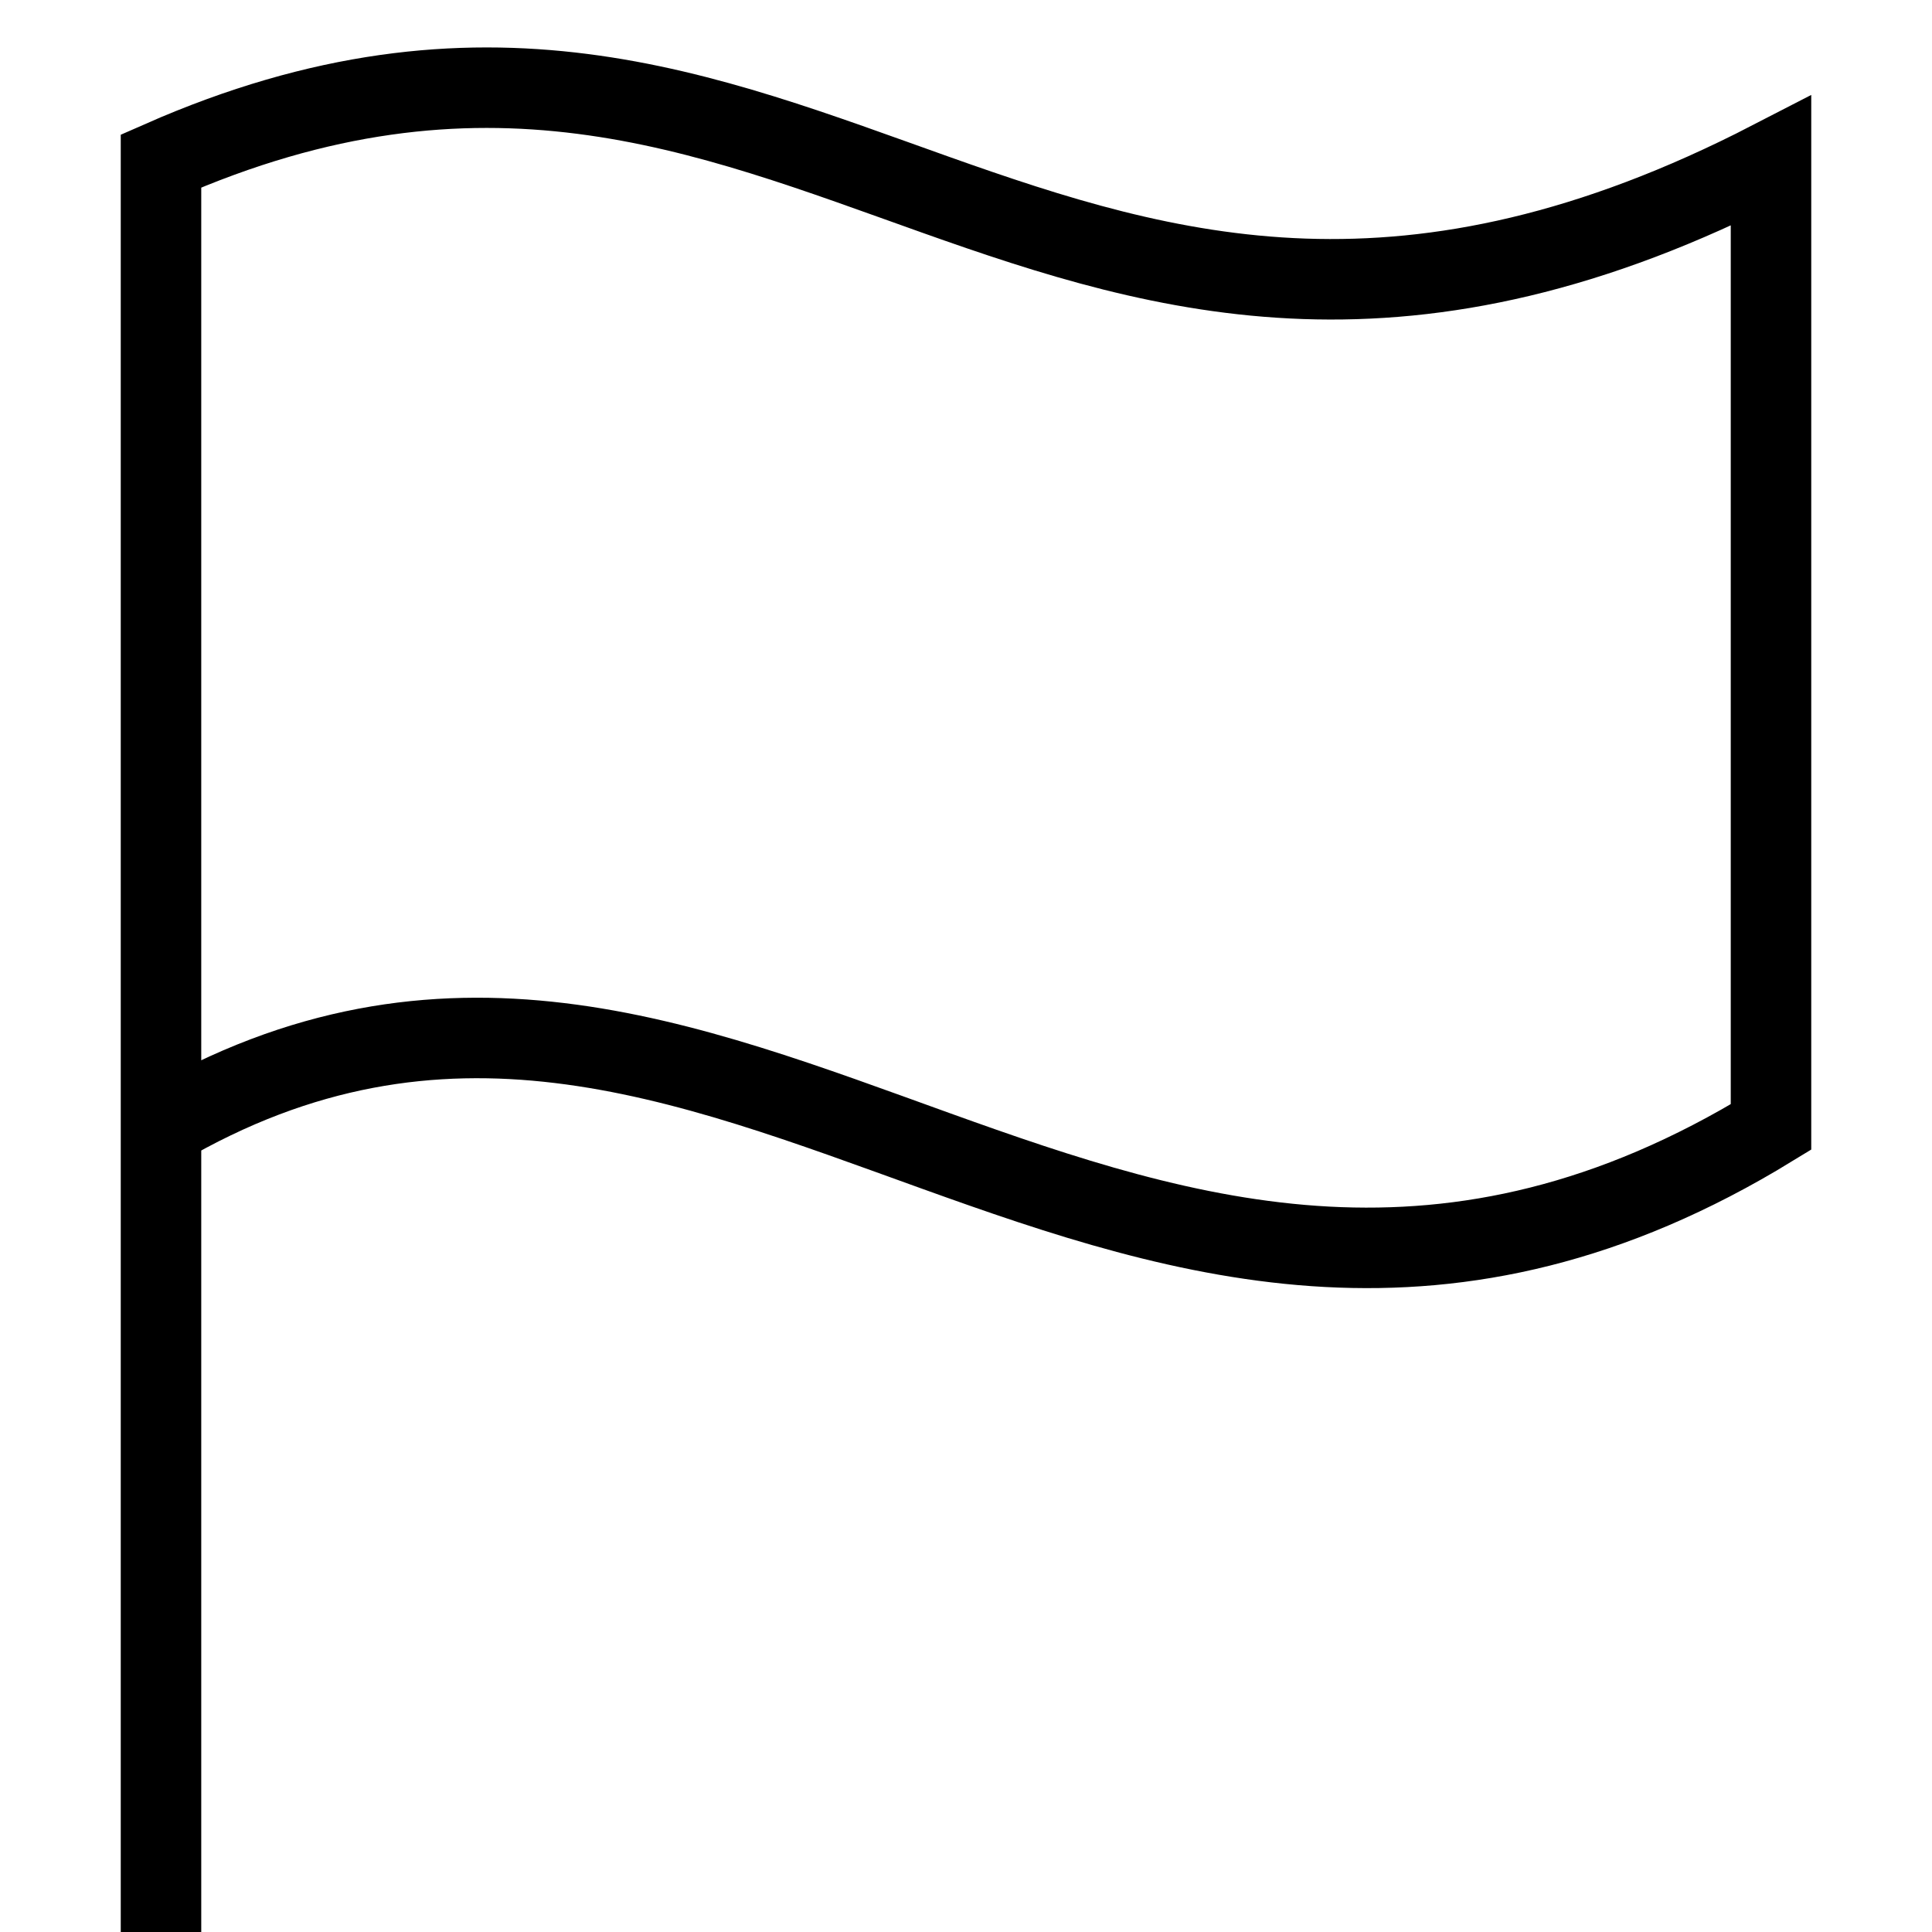 <svg xmlns="http://www.w3.org/2000/svg" width="24" height="24" viewBox="0 0 24 24">
    <path fill="none" stroke="#000" strokeWidth="2" d="M2 24V2c8-3.524 11 4.644 20 0v12c-8 4.895-13-4.103-20 0" />
  </svg>
